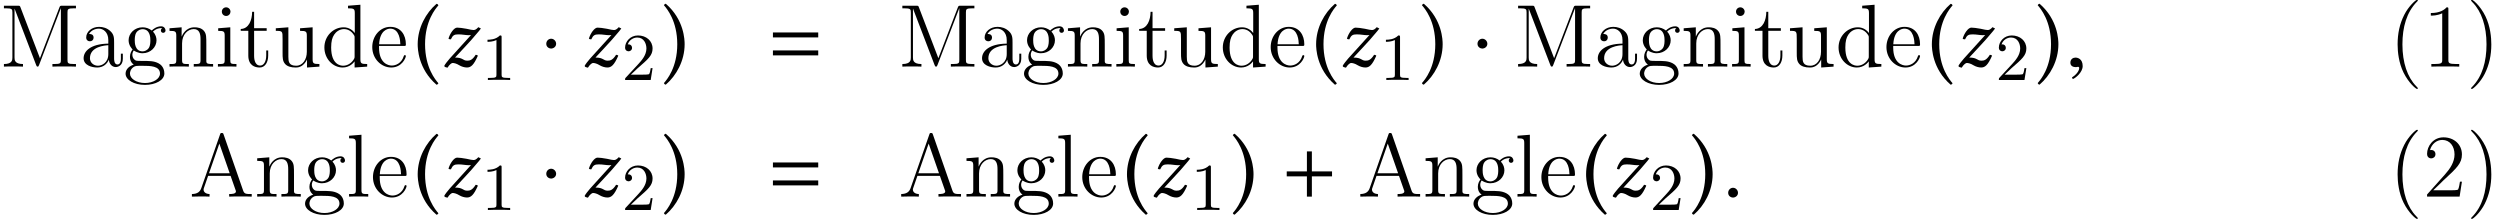 <?xml version='1.0' encoding='UTF-8'?>
<!-- This file was generated by dvisvgm 1.15.1 -->
<svg height='29.345pt' version='1.1' viewBox='53.241 -29.356 335.246 29.345' width='335.246pt' xmlns='http://www.w3.org/2000/svg' xmlns:xlink='http://www.w3.org/1999/xlink'>
<defs>
<path d='M5.217 -5.288C4.943 -4.979 4.764 -4.907 4.574 -4.907C4.359 -4.907 4.192 -4.955 3.633 -5.074C3.061 -5.169 2.704 -5.229 2.37 -5.229C1.953 -5.229 1.417 -4.455 1.215 -3.752C1.298 -3.668 1.405 -3.657 1.536 -3.657C1.787 -4.204 1.989 -4.324 2.537 -4.324C3.073 -4.324 3.526 -4.216 3.871 -4.216C4.038 -4.216 4.133 -4.216 4.24 -4.24L1.382 -1.084C1.143 -0.81 0.691 -0.25 0.643 -0.083C0.679 0 0.738 0.06 0.81 0.071C0.905 0.107 0.989 0.131 1.084 0.143C1.346 -0.298 1.644 -0.488 1.763 -0.488C1.965 -0.488 2.287 -0.417 2.668 -0.179C2.966 0 3.359 0.119 3.692 0.119C4.204 0.119 4.597 -0.179 5.157 -1.465C5.086 -1.548 5.002 -1.584 4.859 -1.584C4.407 -0.858 4.061 -0.798 3.728 -0.798C3.121 -0.798 3.192 -1.215 2.096 -1.215C2.93 -2.144 4.24 -3.478 4.907 -4.312C5.205 -4.669 5.443 -4.919 5.562 -5.11L5.217 -5.288Z' id='g5-122'/>
<path d='M6.811 -2.717V-3.382H4.106V-6.064H3.441V-3.382H0.736V-2.717H3.441V0H4.106V-2.717H6.811Z' id='g9-43'/>
<path d='M6.811 -3.916V-4.58H0.736V-3.916H6.811ZM6.811 -1.507V-2.171H0.736V-1.507H6.811Z' id='g9-61'/>
<path d='M0.524 -3.001C0.524 -2.465 0.572 0.286 3.049 2.43C3.168 2.406 3.263 2.323 3.299 2.227C2.906 1.775 1.513 0.131 1.513 -3.001S2.918 -7.778 3.299 -8.206C3.263 -8.325 3.18 -8.409 3.049 -8.421C1.632 -7.206 0.524 -5.217 0.524 -3.001Z' id='g14-40'/>
<path d='M3.025 -3.001C3.025 -3.537 2.978 -6.289 0.5 -8.433C0.381 -8.409 0.286 -8.325 0.25 -8.23C0.643 -7.778 2.037 -6.134 2.037 -3.001S0.631 1.775 0.25 2.203C0.286 2.323 0.369 2.406 0.5 2.418C1.918 1.203 3.025 -0.786 3.025 -3.001Z' id='g14-41'/>
<path d='M2.156 -3.061C2.156 -3.43 1.846 -3.74 1.489 -3.74S0.834 -3.442 0.834 -3.061C0.834 -2.608 1.239 -2.418 1.489 -2.418S2.156 -2.62 2.156 -3.061Z' id='g18-1'/>
<path d='M2.148 -0.51C2.148 -0.878 1.839 -1.187 1.483 -1.187S0.831 -0.89 0.831 -0.51C0.831 -0.059 1.234 0.131 1.483 0.131S2.148 -0.071 2.148 -0.51Z' id='g23-58'/>
<path d='M2.314 -0.071C2.314 -1.056 1.626 -1.21 1.353 -1.21C1.056 -1.21 0.664 -1.032 0.664 -0.522C0.664 -0.047 1.092 0.071 1.4 0.071C1.483 0.071 1.543 0.059 1.578 0.047C1.626 0.036 1.661 0.024 1.685 0.024C1.768 0.024 1.851 0.083 1.851 0.19C1.851 0.415 1.661 0.949 0.878 1.448L0.985 1.673C1.341 1.554 2.314 0.771 2.314 -0.071Z' id='g23-59'/>
<use id='g26-122' xlink:href='#g5-122'/>
<path d='M2.726 -5.73C2.726 -5.954 2.717 -5.972 2.493 -5.972C1.937 -5.398 1.112 -5.398 0.834 -5.398V-5.12C1.004 -5.12 1.551 -5.12 2.035 -5.353V-0.717C2.035 -0.386 2.008 -0.278 1.175 -0.278H0.888V0C1.21 -0.027 2.008 -0.027 2.376 -0.027S3.551 -0.027 3.873 0V-0.278H3.587C2.753 -0.278 2.726 -0.386 2.726 -0.717V-5.73Z' id='g28-49'/>
<path d='M4.142 -1.587H3.891C3.873 -1.47 3.802 -0.941 3.685 -0.798C3.631 -0.717 3.013 -0.717 2.833 -0.717H1.237L2.125 -1.56C3.596 -2.833 4.142 -3.309 4.142 -4.223C4.142 -5.254 3.291 -5.972 2.188 -5.972C1.157 -5.972 0.457 -5.156 0.457 -4.34C0.457 -3.891 0.843 -3.847 0.924 -3.847C1.121 -3.847 1.39 -3.99 1.39 -4.313C1.39 -4.582 1.201 -4.779 0.924 -4.779C0.879 -4.779 0.852 -4.779 0.816 -4.77C1.031 -5.407 1.605 -5.694 2.089 -5.694C3.004 -5.694 3.318 -4.842 3.318 -4.223C3.318 -3.309 2.627 -2.564 2.197 -2.098L0.556 -0.323C0.457 -0.224 0.457 -0.206 0.457 0H3.891L4.142 -1.587Z' id='g28-50'/>
<path d='M3.885 2.905C3.885 2.869 3.885 2.845 3.682 2.642C2.487 1.435 1.817 -0.538 1.817 -2.977C1.817 -5.296 2.379 -7.293 3.766 -8.703C3.885 -8.811 3.885 -8.835 3.885 -8.871C3.885 -8.942 3.826 -8.966 3.778 -8.966C3.622 -8.966 2.642 -8.106 2.056 -6.934C1.447 -5.727 1.172 -4.447 1.172 -2.977C1.172 -1.913 1.339 -0.49 1.961 0.789C2.666 2.224 3.646 3.001 3.778 3.001C3.826 3.001 3.885 2.977 3.885 2.905Z' id='g29-40'/>
<path d='M3.371 -2.977C3.371 -3.885 3.252 -5.368 2.582 -6.755C1.877 -8.189 0.897 -8.966 0.765 -8.966C0.717 -8.966 0.658 -8.942 0.658 -8.871C0.658 -8.835 0.658 -8.811 0.861 -8.608C2.056 -7.4 2.726 -5.428 2.726 -2.989C2.726 -0.669 2.164 1.327 0.777 2.738C0.658 2.845 0.658 2.869 0.658 2.905C0.658 2.977 0.717 3.001 0.765 3.001C0.921 3.001 1.901 2.14 2.487 0.968C3.096 -0.251 3.371 -1.542 3.371 -2.977Z' id='g29-41'/>
<path d='M3.443 -7.663C3.443 -7.938 3.443 -7.95 3.204 -7.95C2.917 -7.627 2.319 -7.185 1.088 -7.185V-6.838C1.363 -6.838 1.961 -6.838 2.618 -7.149V-0.921C2.618 -0.49 2.582 -0.347 1.53 -0.347H1.16V0C1.482 -0.024 2.642 -0.024 3.037 -0.024S4.579 -0.024 4.902 0V-0.347H4.531C3.479 -0.347 3.443 -0.49 3.443 -0.921V-7.663Z' id='g29-49'/>
<path d='M5.26 -2.008H4.997C4.961 -1.805 4.866 -1.148 4.746 -0.956C4.663 -0.849 3.981 -0.849 3.622 -0.849H1.411C1.734 -1.124 2.463 -1.889 2.774 -2.176C4.591 -3.85 5.26 -4.471 5.26 -5.655C5.26 -7.03 4.172 -7.95 2.786 -7.95S0.586 -6.767 0.586 -5.738C0.586 -5.129 1.112 -5.129 1.148 -5.129C1.399 -5.129 1.71 -5.308 1.71 -5.691C1.71 -6.025 1.482 -6.253 1.148 -6.253C1.04 -6.253 1.016 -6.253 0.98 -6.241C1.207 -7.054 1.853 -7.603 2.63 -7.603C3.646 -7.603 4.268 -6.755 4.268 -5.655C4.268 -4.639 3.682 -3.754 3.001 -2.989L0.586 -0.287V0H4.949L5.26 -2.008Z' id='g29-50'/>
<path d='M4.627 -8.321C4.579 -8.464 4.555 -8.536 4.388 -8.536S4.196 -8.5 4.136 -8.309L1.638 -1.16C1.47 -0.669 1.136 -0.359 0.371 -0.347V0C1.1 -0.024 1.124 -0.024 1.518 -0.024C1.853 -0.024 2.427 -0.024 2.738 0V-0.347C2.236 -0.359 1.937 -0.61 1.937 -0.944C1.937 -1.016 1.937 -1.04 1.997 -1.196L2.546 -2.786H5.559L6.217 -0.909C6.276 -0.765 6.276 -0.741 6.276 -0.705C6.276 -0.347 5.667 -0.347 5.368 -0.347V0C5.643 -0.024 6.587 -0.024 6.922 -0.024S8.118 -0.024 8.393 0V-0.347C7.615 -0.347 7.4 -0.347 7.233 -0.837L4.627 -8.321ZM4.053 -7.113L5.44 -3.132H2.666L4.053 -7.113Z' id='g29-65'/>
<path d='M2.75 -7.938C2.666 -8.165 2.654 -8.165 2.379 -8.165H0.526V-7.819H0.765C1.626 -7.819 1.662 -7.699 1.662 -7.257V-1.231C1.662 -0.909 1.662 -0.347 0.526 -0.347V0C0.837 -0.024 1.47 -0.024 1.805 -0.024S2.774 -0.024 3.084 0V-0.347C1.949 -0.347 1.949 -0.909 1.949 -1.231V-7.759H1.961L4.842 -0.227C4.89 -0.096 4.926 0 5.045 0C5.153 0 5.177 -0.06 5.248 -0.239L8.153 -7.819H8.165V-0.909C8.165 -0.466 8.13 -0.347 7.269 -0.347H7.03V0C7.305 -0.024 8.261 -0.024 8.608 -0.024S9.911 -0.024 10.186 0V-0.347H9.947C9.086 -0.347 9.05 -0.466 9.05 -0.909V-7.257C9.05 -7.699 9.086 -7.819 9.947 -7.819H10.186V-8.165H8.333C8.07 -8.165 8.058 -8.153 7.962 -7.926L5.356 -1.124L2.75 -7.938Z' id='g29-77'/>
<path d='M4.615 -3.192C4.615 -3.838 4.615 -4.316 4.089 -4.782C3.67 -5.165 3.132 -5.332 2.606 -5.332C1.626 -5.332 0.873 -4.686 0.873 -3.909C0.873 -3.563 1.1 -3.395 1.375 -3.395C1.662 -3.395 1.865 -3.599 1.865 -3.885C1.865 -4.376 1.435 -4.376 1.255 -4.376C1.53 -4.878 2.104 -5.093 2.582 -5.093C3.132 -5.093 3.838 -4.639 3.838 -3.563V-3.084C1.435 -3.049 0.526 -2.044 0.526 -1.124C0.526 -0.179 1.626 0.12 2.355 0.12C3.144 0.12 3.682 -0.359 3.909 -0.933C3.957 -0.371 4.328 0.06 4.842 0.06C5.093 0.06 5.786 -0.108 5.786 -1.064V-1.734H5.523V-1.064C5.523 -0.383 5.236 -0.287 5.069 -0.287C4.615 -0.287 4.615 -0.921 4.615 -1.1V-3.192ZM3.838 -1.686C3.838 -0.514 2.965 -0.12 2.451 -0.12C1.865 -0.12 1.375 -0.55 1.375 -1.124C1.375 -2.702 3.407 -2.845 3.838 -2.869V-1.686Z' id='g29-97'/>
<path d='M3.587 -8.165V-7.819C4.399 -7.819 4.495 -7.735 4.495 -7.149V-4.507C4.244 -4.854 3.73 -5.272 3.001 -5.272C1.614 -5.272 0.418 -4.101 0.418 -2.57C0.418 -1.052 1.554 0.12 2.869 0.12C3.778 0.12 4.304 -0.478 4.471 -0.705V0.12L6.157 0V-0.347C5.344 -0.347 5.248 -0.43 5.248 -1.016V-8.297L3.587 -8.165ZM4.471 -1.399C4.471 -1.184 4.471 -1.148 4.304 -0.885C4.017 -0.466 3.527 -0.12 2.929 -0.12C2.618 -0.12 1.327 -0.239 1.327 -2.558C1.327 -3.419 1.47 -3.897 1.734 -4.292C1.973 -4.663 2.451 -5.033 3.049 -5.033C3.79 -5.033 4.208 -4.495 4.328 -4.304C4.471 -4.101 4.471 -4.077 4.471 -3.862V-1.399Z' id='g29-100'/>
<path d='M4.579 -2.774C4.842 -2.774 4.866 -2.774 4.866 -3.001C4.866 -4.208 4.22 -5.332 2.774 -5.332C1.411 -5.332 0.359 -4.101 0.359 -2.618C0.359 -1.04 1.578 0.12 2.905 0.12C4.328 0.12 4.866 -1.172 4.866 -1.423C4.866 -1.494 4.806 -1.542 4.734 -1.542C4.639 -1.542 4.615 -1.482 4.591 -1.423C4.28 -0.418 3.479 -0.143 2.977 -0.143S1.267 -0.478 1.267 -2.546V-2.774H4.579ZM1.279 -3.001C1.375 -4.878 2.427 -5.093 2.762 -5.093C4.041 -5.093 4.113 -3.407 4.125 -3.001H1.279Z' id='g29-101'/>
<path d='M1.423 -2.164C1.985 -1.793 2.463 -1.793 2.594 -1.793C3.67 -1.793 4.471 -2.606 4.471 -3.527C4.471 -3.85 4.376 -4.304 3.993 -4.686C4.459 -5.165 5.021 -5.165 5.081 -5.165C5.129 -5.165 5.189 -5.165 5.236 -5.141C5.117 -5.093 5.057 -4.973 5.057 -4.842C5.057 -4.674 5.177 -4.531 5.368 -4.531C5.464 -4.531 5.679 -4.591 5.679 -4.854C5.679 -5.069 5.511 -5.404 5.093 -5.404C4.471 -5.404 4.005 -5.021 3.838 -4.842C3.479 -5.117 3.061 -5.272 2.606 -5.272C1.53 -5.272 0.729 -4.459 0.729 -3.539C0.729 -2.857 1.148 -2.415 1.267 -2.307C1.124 -2.128 0.909 -1.781 0.909 -1.315C0.909 -0.622 1.327 -0.323 1.423 -0.263C0.873 -0.108 0.323 0.323 0.323 0.944C0.323 1.769 1.447 2.451 2.917 2.451C4.34 2.451 5.523 1.817 5.523 0.921C5.523 0.622 5.44 -0.084 4.722 -0.454C4.113 -0.765 3.515 -0.765 2.487 -0.765C1.757 -0.765 1.674 -0.765 1.459 -0.992C1.339 -1.112 1.231 -1.339 1.231 -1.59C1.231 -1.793 1.303 -1.997 1.423 -2.164ZM2.606 -2.044C1.554 -2.044 1.554 -3.252 1.554 -3.527C1.554 -3.742 1.554 -4.232 1.757 -4.555C1.985 -4.902 2.343 -5.021 2.594 -5.021C3.646 -5.021 3.646 -3.814 3.646 -3.539C3.646 -3.324 3.646 -2.833 3.443 -2.511C3.216 -2.164 2.857 -2.044 2.606 -2.044ZM2.929 2.2C1.781 2.2 0.909 1.614 0.909 0.933C0.909 0.837 0.933 0.371 1.387 0.06C1.65 -0.108 1.757 -0.108 2.594 -0.108C3.587 -0.108 4.937 -0.108 4.937 0.933C4.937 1.638 4.029 2.2 2.929 2.2Z' id='g29-103'/>
<path d='M2.08 -7.364C2.08 -7.675 1.829 -7.95 1.494 -7.95C1.184 -7.95 0.921 -7.699 0.921 -7.376C0.921 -7.018 1.207 -6.791 1.494 -6.791C1.865 -6.791 2.08 -7.101 2.08 -7.364ZM0.43 -5.141V-4.794C1.196 -4.794 1.303 -4.722 1.303 -4.136V-0.885C1.303 -0.347 1.172 -0.347 0.395 -0.347V0C0.729 -0.024 1.303 -0.024 1.65 -0.024C1.781 -0.024 2.475 -0.024 2.881 0V-0.347C2.104 -0.347 2.056 -0.406 2.056 -0.873V-5.272L0.43 -5.141Z' id='g29-105'/>
<path d='M2.056 -8.297L0.395 -8.165V-7.819C1.207 -7.819 1.303 -7.735 1.303 -7.149V-0.885C1.303 -0.347 1.172 -0.347 0.395 -0.347V0C0.729 -0.024 1.315 -0.024 1.674 -0.024S2.63 -0.024 2.965 0V-0.347C2.2 -0.347 2.056 -0.347 2.056 -0.885V-8.297Z' id='g29-108'/>
<path d='M5.32 -2.905C5.32 -4.017 5.32 -4.352 5.045 -4.734C4.698 -5.2 4.136 -5.272 3.73 -5.272C2.57 -5.272 2.116 -4.28 2.02 -4.041H2.008V-5.272L0.383 -5.141V-4.794C1.196 -4.794 1.291 -4.71 1.291 -4.125V-0.885C1.291 -0.347 1.16 -0.347 0.383 -0.347V0C0.693 -0.024 1.339 -0.024 1.674 -0.024C2.02 -0.024 2.666 -0.024 2.977 0V-0.347C2.212 -0.347 2.068 -0.347 2.068 -0.885V-3.108C2.068 -4.364 2.893 -5.033 3.634 -5.033S4.543 -4.423 4.543 -3.694V-0.885C4.543 -0.347 4.411 -0.347 3.634 -0.347V0C3.945 -0.024 4.591 -0.024 4.926 -0.024C5.272 -0.024 5.918 -0.024 6.229 0V-0.347C5.631 -0.347 5.332 -0.347 5.32 -0.705V-2.905Z' id='g29-110'/>
<path d='M2.008 -4.806H3.694V-5.153H2.008V-7.352H1.745C1.734 -6.229 1.303 -5.081 0.215 -5.045V-4.806H1.231V-1.482C1.231 -0.155 2.116 0.12 2.75 0.12C3.503 0.12 3.897 -0.622 3.897 -1.482V-2.164H3.634V-1.506C3.634 -0.646 3.288 -0.143 2.821 -0.143C2.008 -0.143 2.008 -1.255 2.008 -1.459V-4.806Z' id='g29-116'/>
<path d='M3.634 -5.141V-4.794C4.447 -4.794 4.543 -4.71 4.543 -4.125V-1.985C4.543 -0.968 4.005 -0.12 3.108 -0.12C2.128 -0.12 2.068 -0.681 2.068 -1.315V-5.272L0.383 -5.141V-4.794C1.291 -4.794 1.291 -4.758 1.291 -3.694V-1.901C1.291 -1.16 1.291 -0.729 1.65 -0.335C1.937 -0.024 2.427 0.12 3.037 0.12C3.24 0.12 3.622 0.12 4.029 -0.227C4.376 -0.502 4.567 -0.956 4.567 -0.956V0.12L6.229 0V-0.347C5.416 -0.347 5.32 -0.43 5.32 -1.016V-5.272L3.634 -5.141Z' id='g29-117'/>
</defs>
<g id='page1'>
<use x='53.241' xlink:href='#g29-77' y='-20.423'/>
<use x='63.927' xlink:href='#g29-97' y='-20.423'/>
<use x='69.758' xlink:href='#g29-103' y='-20.423'/>
<use x='75.589' xlink:href='#g29-110' y='-20.423'/>
<use x='82.068' xlink:href='#g29-105' y='-20.423'/>
<use x='85.308' xlink:href='#g29-116' y='-20.423'/>
<use x='89.843' xlink:href='#g29-117' y='-20.423'/>
<use x='96.322' xlink:href='#g29-100' y='-20.423'/>
<use x='102.801' xlink:href='#g29-101' y='-20.423'/>
<use x='108.728' xlink:href='#g14-40' y='-20.423'/>
<use x='112.167' xlink:href='#g26-122' y='-20.423'/>
<use x='117.779' xlink:href='#g28-49' y='-18.63'/>
<use x='125.661' xlink:href='#g18-1' y='-20.423'/>
<use x='130.996' xlink:href='#g26-122' y='-20.423'/>
<use x='136.607' xlink:href='#g28-50' y='-18.63'/>
<use x='142.024' xlink:href='#g14-41' y='-20.423'/>
<use x='156.153' xlink:href='#g9-61' y='-20.423'/>
<use x='173.719' xlink:href='#g29-77' y='-20.423'/>
<use x='184.405' xlink:href='#g29-97' y='-20.423'/>
<use x='190.236' xlink:href='#g29-103' y='-20.423'/>
<use x='196.068' xlink:href='#g29-110' y='-20.423'/>
<use x='202.547' xlink:href='#g29-105' y='-20.423'/>
<use x='205.786' xlink:href='#g29-116' y='-20.423'/>
<use x='210.321' xlink:href='#g29-117' y='-20.423'/>
<use x='216.8' xlink:href='#g29-100' y='-20.423'/>
<use x='223.28' xlink:href='#g29-101' y='-20.423'/>
<use x='229.206' xlink:href='#g14-40' y='-20.423'/>
<use x='232.646' xlink:href='#g26-122' y='-20.423'/>
<use x='238.257' xlink:href='#g28-49' y='-18.63'/>
<use x='243.674' xlink:href='#g14-41' y='-20.423'/>
<use x='250.536' xlink:href='#g18-1' y='-20.423'/>
<use x='256.29' xlink:href='#g29-77' y='-20.423'/>
<use x='266.976' xlink:href='#g29-97' y='-20.423'/>
<use x='272.807' xlink:href='#g29-103' y='-20.423'/>
<use x='278.638' xlink:href='#g29-110' y='-20.423'/>
<use x='285.117' xlink:href='#g29-105' y='-20.423'/>
<use x='288.357' xlink:href='#g29-116' y='-20.423'/>
<use x='292.892' xlink:href='#g29-117' y='-20.423'/>
<use x='299.371' xlink:href='#g29-100' y='-20.423'/>
<use x='305.85' xlink:href='#g29-101' y='-20.423'/>
<use x='311.776' xlink:href='#g14-40' y='-20.423'/>
<use x='315.216' xlink:href='#g26-122' y='-20.423'/>
<use x='320.828' xlink:href='#g28-50' y='-18.63'/>
<use x='326.244' xlink:href='#g14-41' y='-20.423'/>
<use x='330.211' xlink:href='#g23-59' y='-20.423'/>
<use x='373.585' xlink:href='#g29-40' y='-20.423'/>
<use x='378.121' xlink:href='#g29-49' y='-20.423'/>
<use x='383.952' xlink:href='#g29-41' y='-20.423'/>
<use x='78.604' xlink:href='#g29-65' y='-2.989'/>
<use x='87.346' xlink:href='#g29-110' y='-2.989'/>
<use x='93.825' xlink:href='#g29-103' y='-2.989'/>
<use x='99.656' xlink:href='#g29-108' y='-2.989'/>
<use x='102.896' xlink:href='#g29-101' y='-2.989'/>
<use x='108.728' xlink:href='#g14-40' y='-2.989'/>
<use x='112.167' xlink:href='#g26-122' y='-2.989'/>
<use x='117.779' xlink:href='#g28-49' y='-1.196'/>
<use x='125.661' xlink:href='#g18-1' y='-2.989'/>
<use x='130.996' xlink:href='#g26-122' y='-2.989'/>
<use x='136.607' xlink:href='#g28-50' y='-1.196'/>
<use x='142.024' xlink:href='#g14-41' y='-2.989'/>
<use x='156.153' xlink:href='#g9-61' y='-2.989'/>
<use x='173.719' xlink:href='#g29-65' y='-2.989'/>
<use x='182.462' xlink:href='#g29-110' y='-2.989'/>
<use x='188.941' xlink:href='#g29-103' y='-2.989'/>
<use x='194.772' xlink:href='#g29-108' y='-2.989'/>
<use x='198.011' xlink:href='#g29-101' y='-2.989'/>
<use x='203.843' xlink:href='#g14-40' y='-2.989'/>
<use x='207.283' xlink:href='#g26-122' y='-2.989'/>
<use x='212.894' xlink:href='#g28-49' y='-1.196'/>
<use x='218.311' xlink:href='#g14-41' y='-2.989'/>
<use x='225.054' xlink:href='#g9-43' y='-2.989'/>
<use x='235.285' xlink:href='#g29-65' y='-2.989'/>
<use x='244.028' xlink:href='#g29-110' y='-2.989'/>
<use x='250.507' xlink:href='#g29-103' y='-2.989'/>
<use x='256.338' xlink:href='#g29-108' y='-2.989'/>
<use x='259.578' xlink:href='#g29-101' y='-2.989'/>
<use x='265.409' xlink:href='#g14-40' y='-2.989'/>
<use x='268.849' xlink:href='#g26-122' y='-2.989'/>
<use x='274.46' xlink:href='#g28-50' y='-1.196'/>
<use x='279.877' xlink:href='#g14-41' y='-2.989'/>
<use x='284.155' xlink:href='#g23-58' y='-2.989'/>
<use x='373.585' xlink:href='#g29-40' y='-2.989'/>
<use x='378.121' xlink:href='#g29-50' y='-2.989'/>
<use x='383.952' xlink:href='#g29-41' y='-2.989'/>
</g>
</svg>
